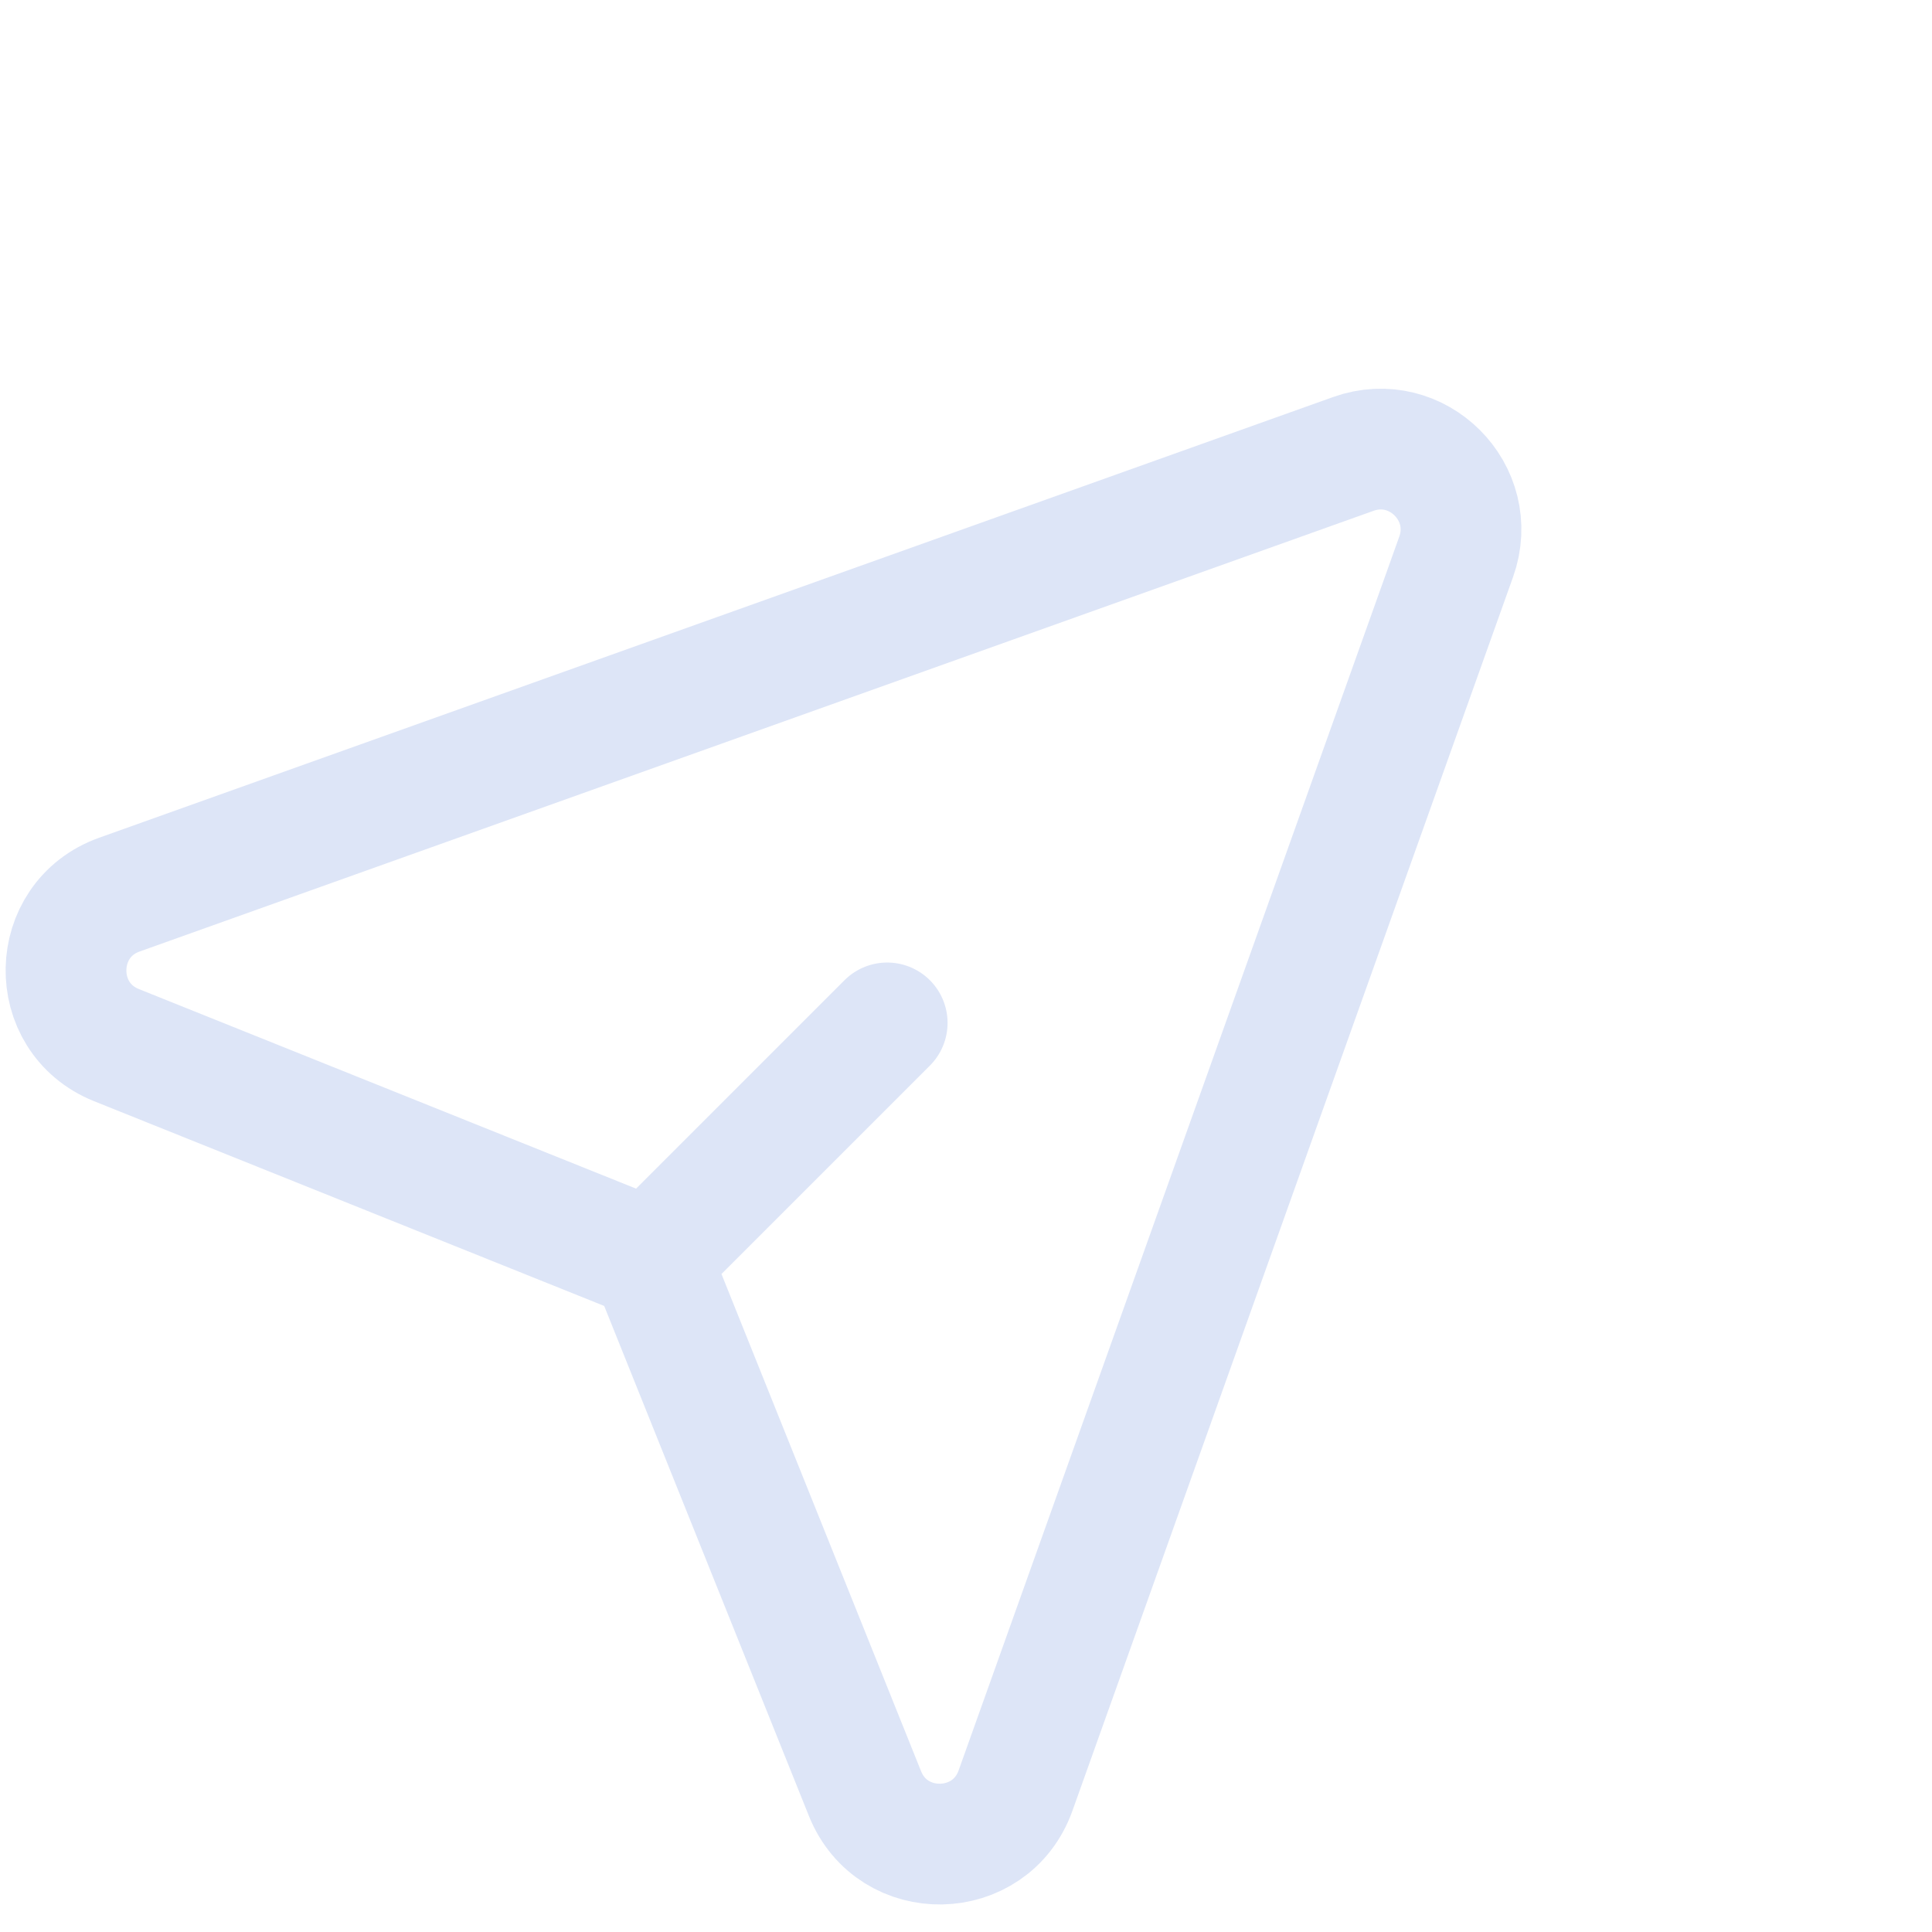 <svg width="24" height="24" viewBox="0 0 24 24" fill="none" xmlns="http://www.w3.org/2000/svg">
<path d="M8.082 15.646L1.447 12.983C0.593 12.64 0.617 11.422 1.484 11.113L16.811 5.639C17.605 5.355 18.373 6.122 18.089 6.917L12.615 22.244C12.305 23.111 11.088 23.135 10.745 22.28L8.082 15.646ZM8.082 15.646L11.021 12.707" stroke="#DDE5F7" stroke-width="1.5" stroke-linecap="round" stroke-linejoin="round"/>
</svg>